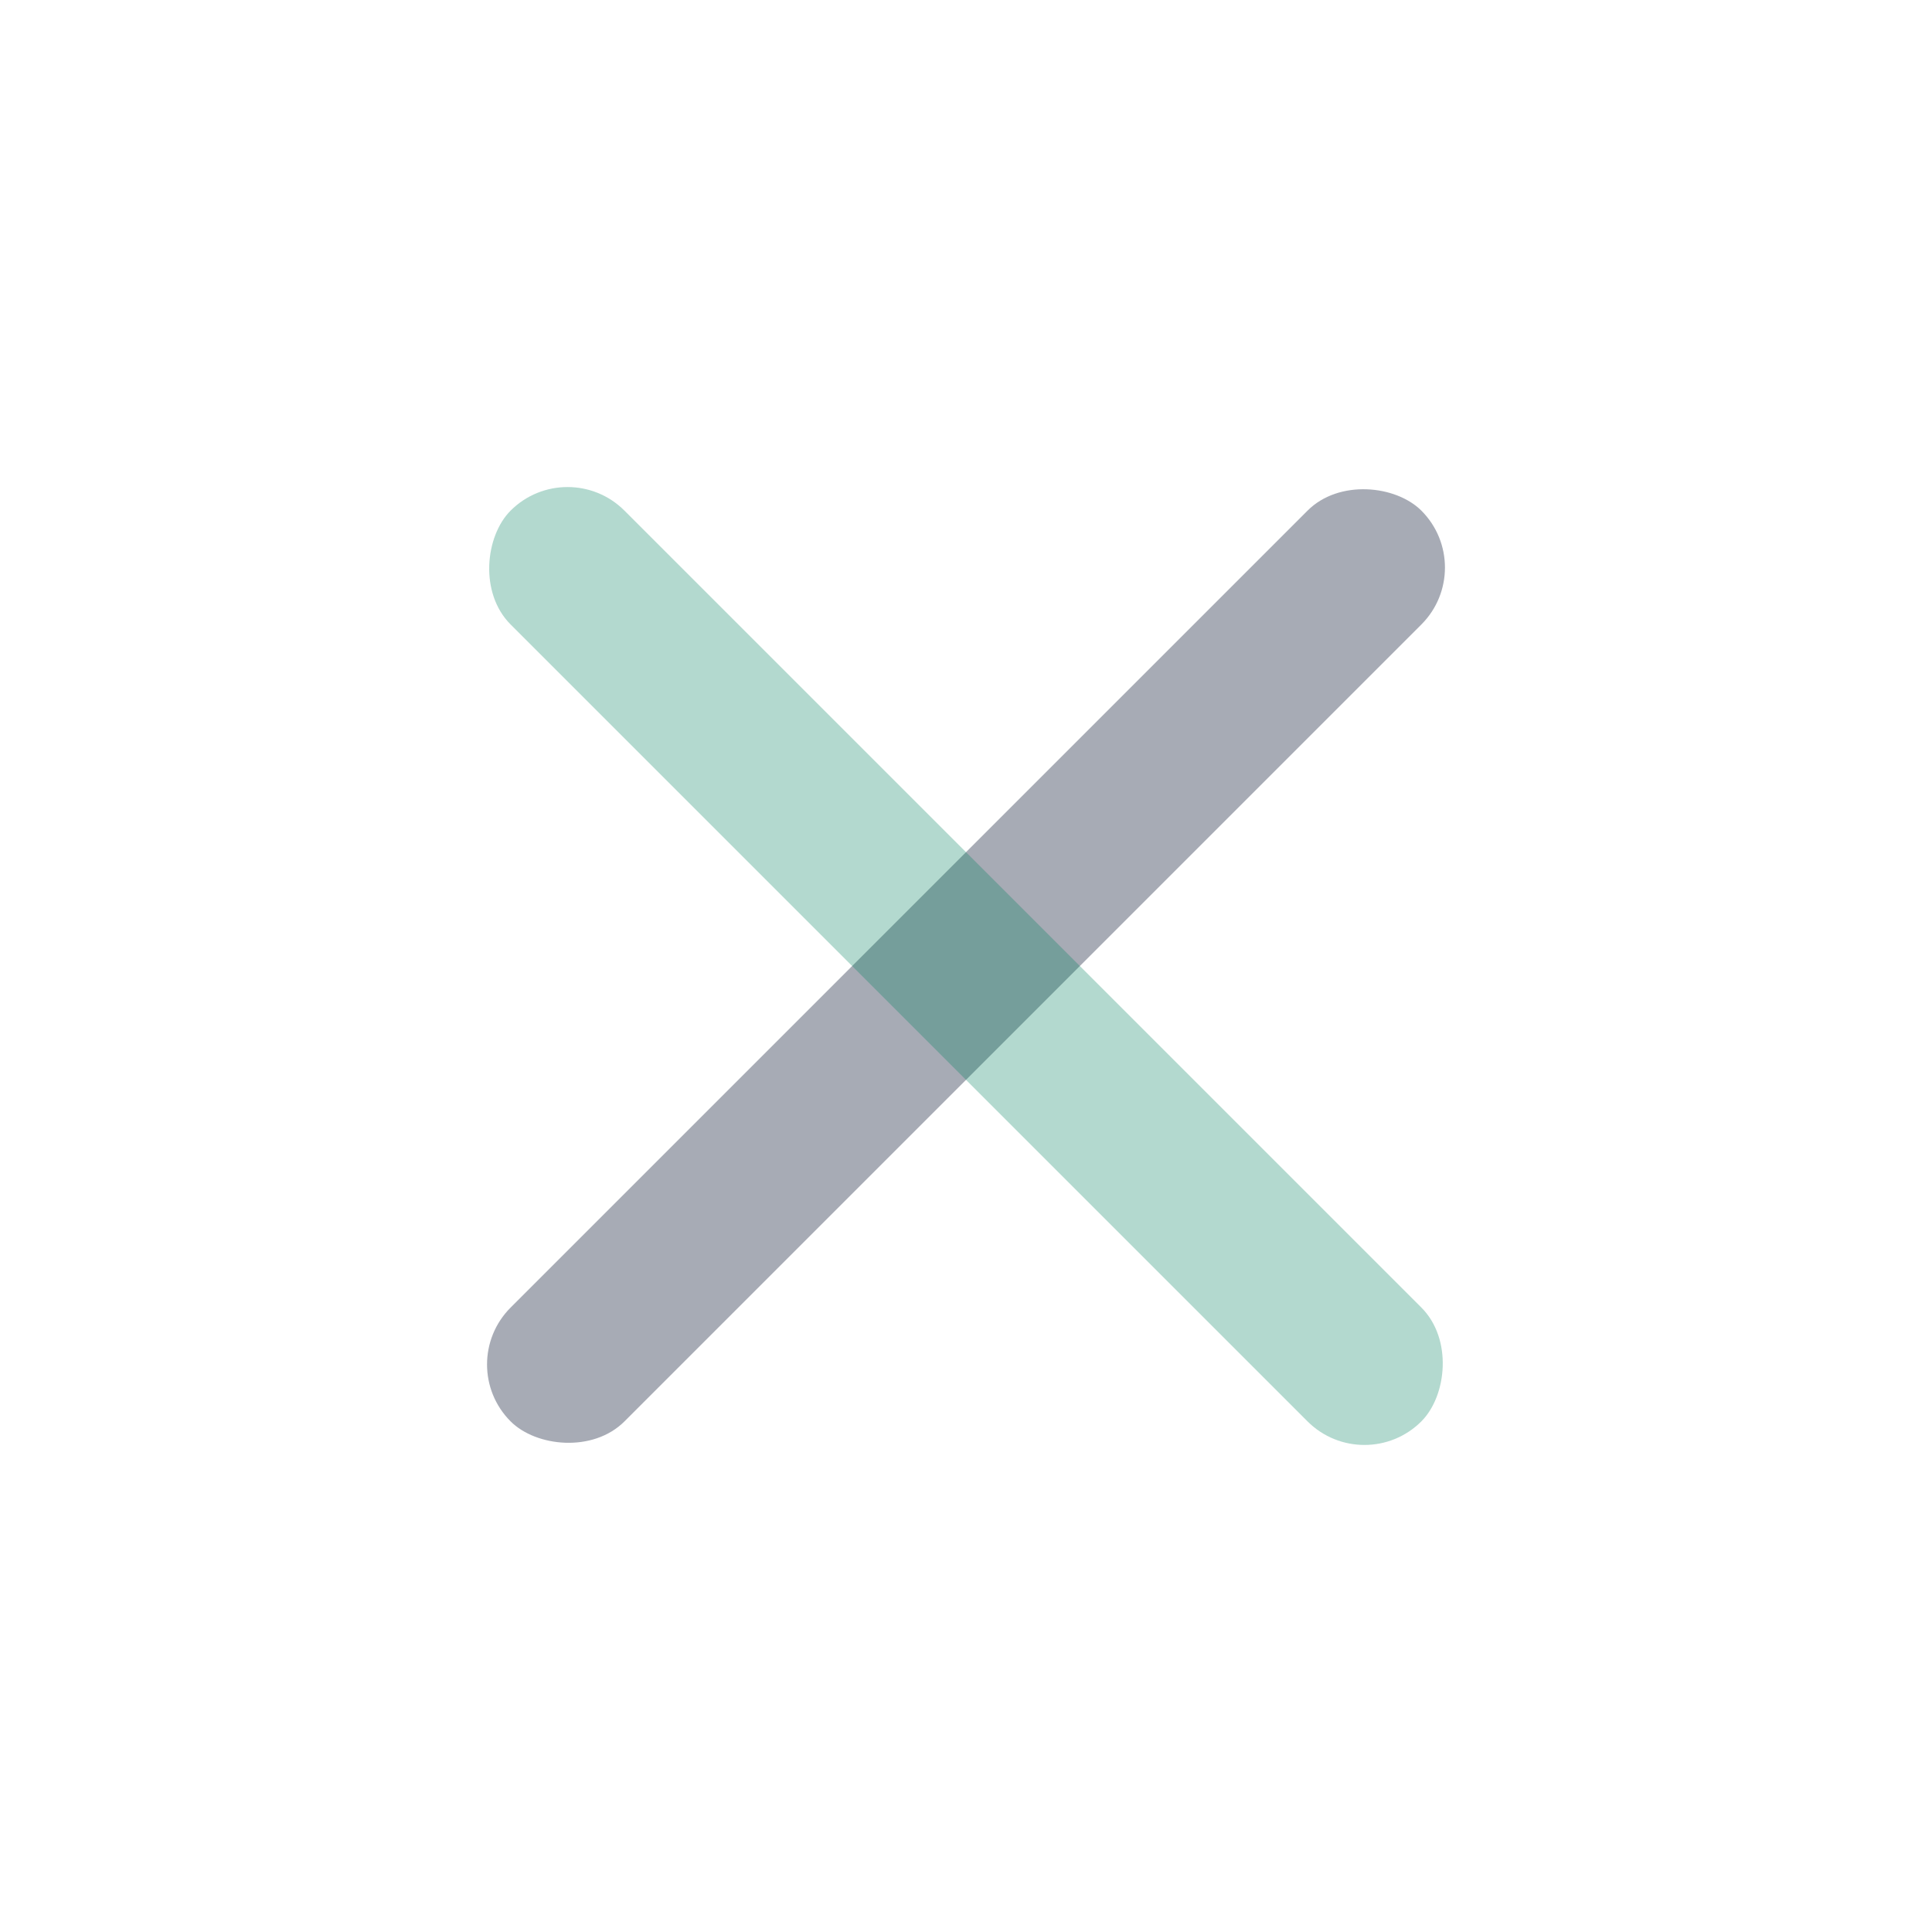 <svg width="30" height="30" viewBox="0 0 24 24" fill="none" xmlns="http://www.w3.org/2000/svg">
    <rect x="5.636" y="16.95" width="16" height="2" rx="1" transform="rotate(-45 5.636 16.95)" fill="#51596C" opacity="0.5" ></rect>
    <rect opacity="0.3" x="7.05" y="5.636" width="16" height="2" rx="1" transform="rotate(45 7.05 5.636)" fill="#008060"></rect>
</svg>